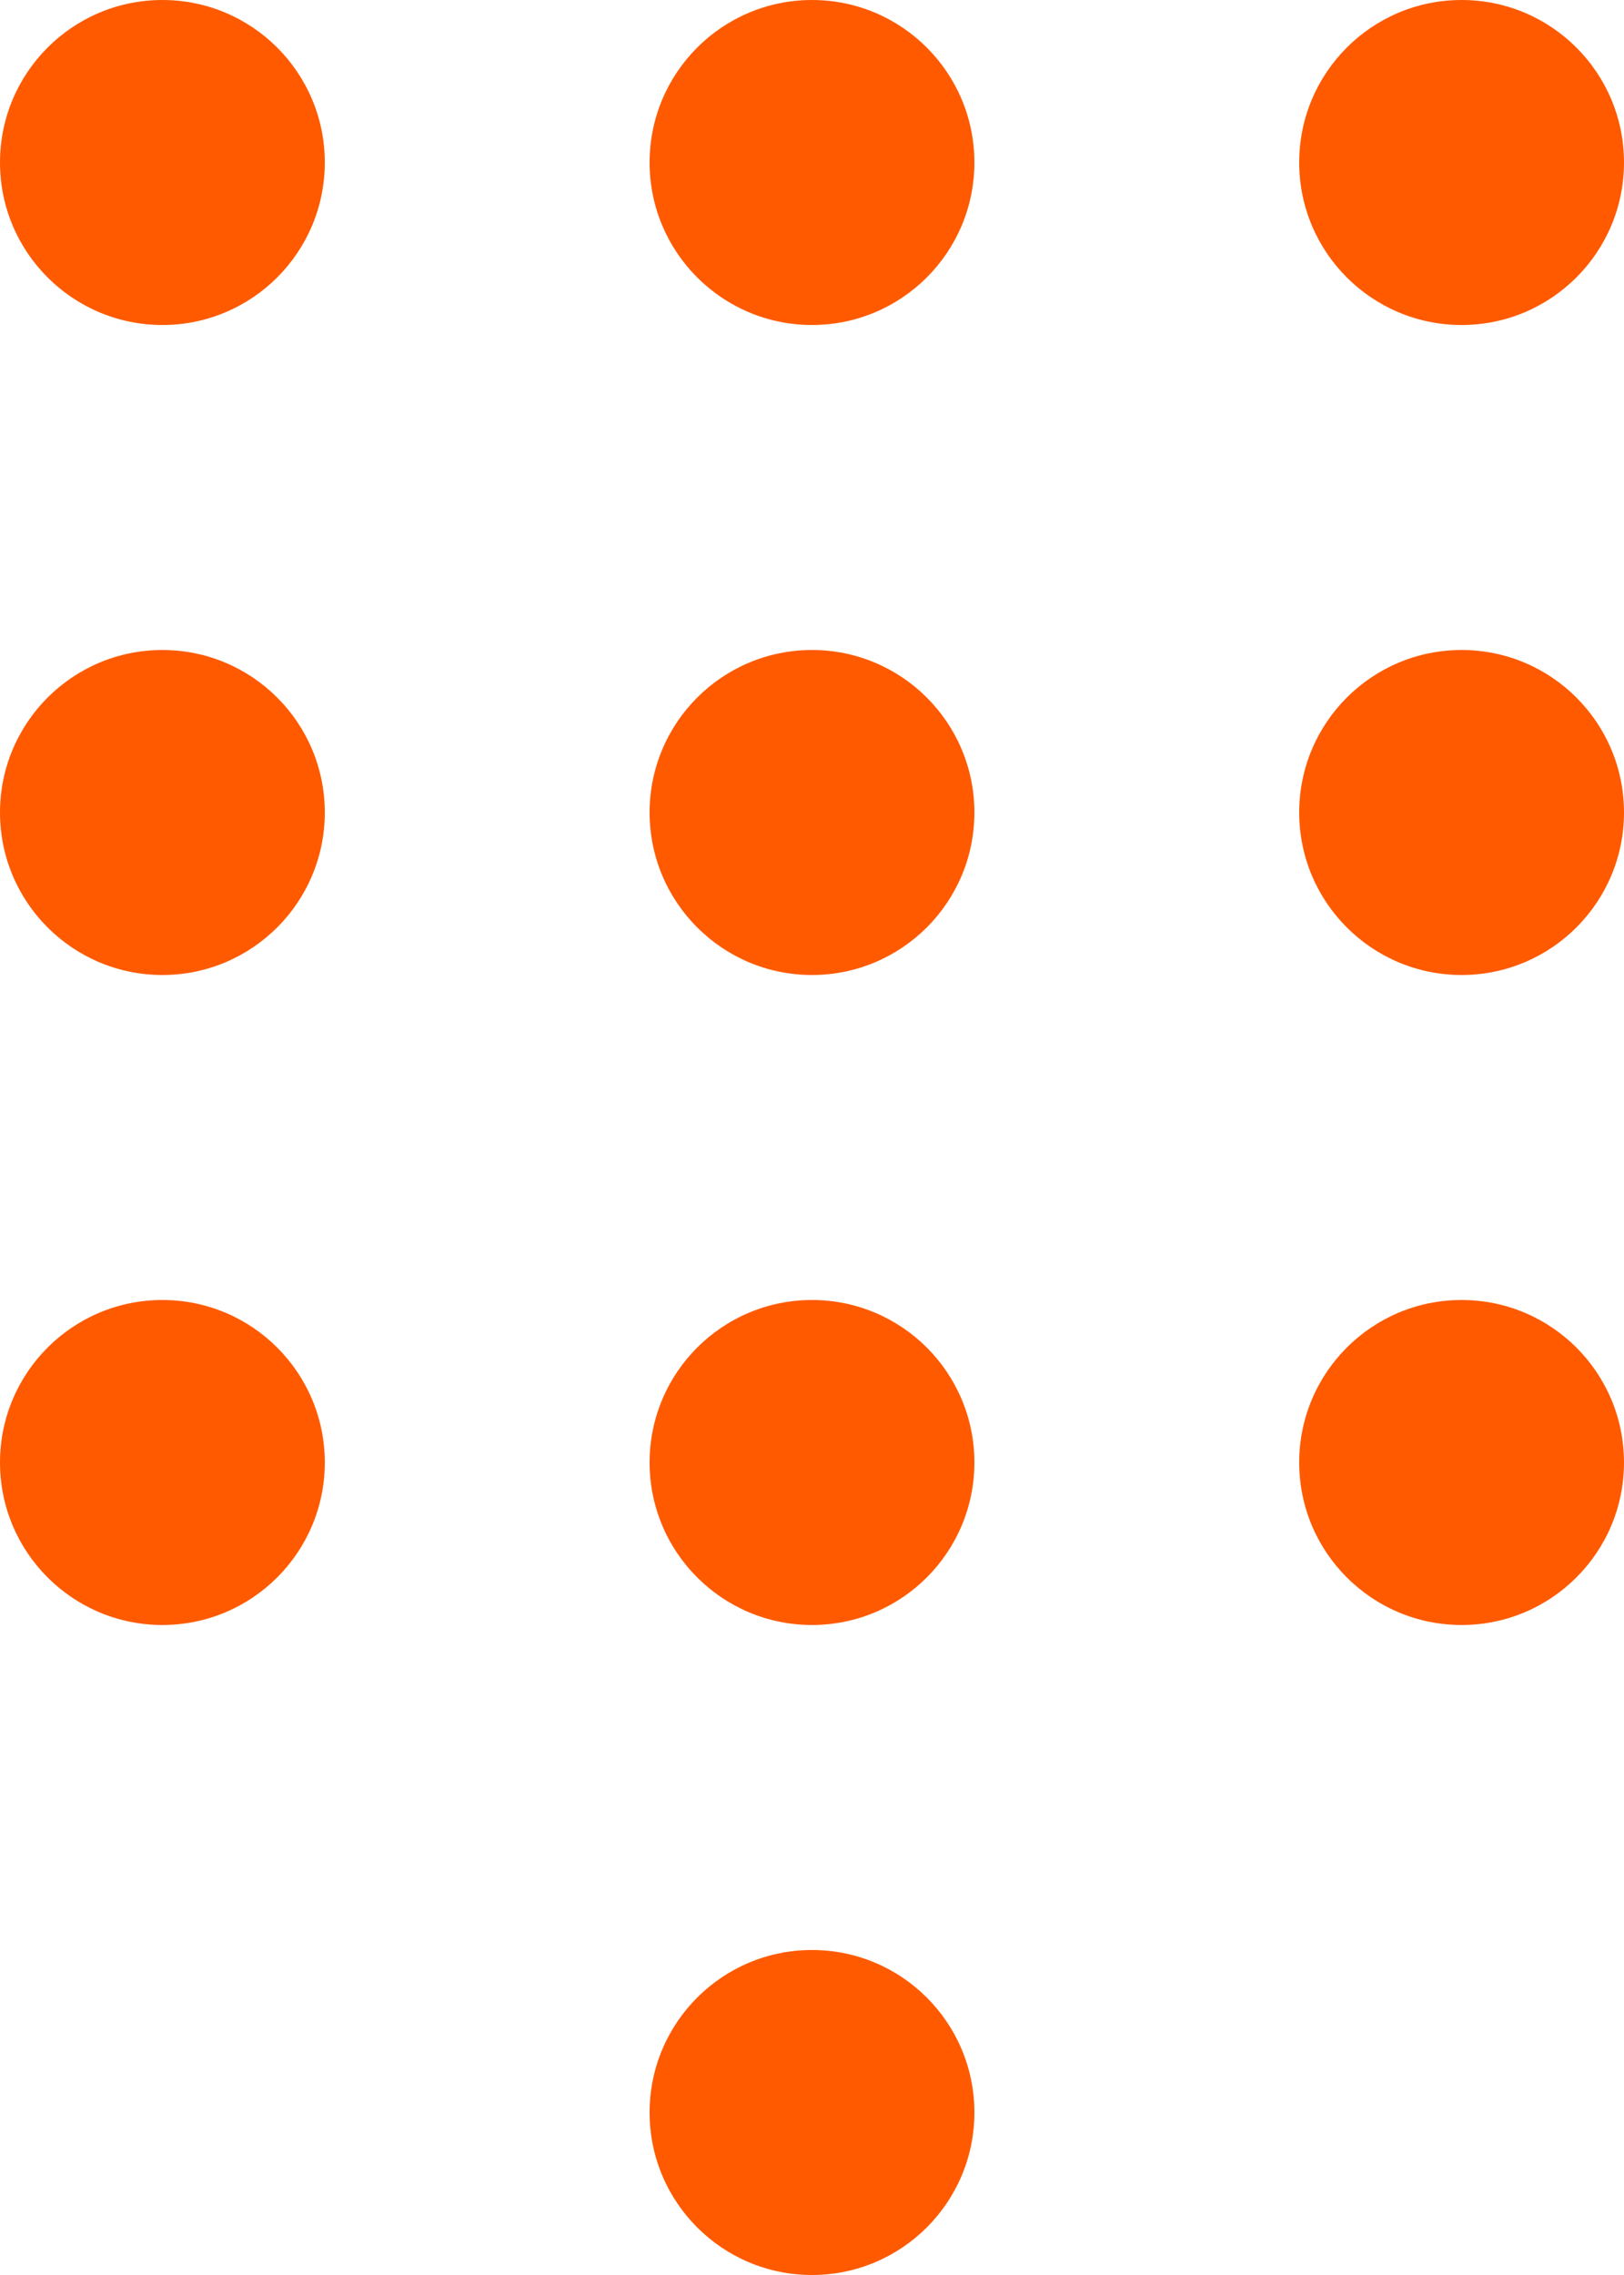 <svg width="20" height="28" fill="none" xmlns="http://www.w3.org/2000/svg"><circle cx="2" cy="2" r="2" fill="#FF5A00"/><circle cx="10" cy="2" r="2" fill="#FF5A00"/><circle cx="18" cy="2" r="2" fill="#FF5A00"/><circle cx="2" cy="10" r="2" fill="#FF5A00"/><circle cx="10" cy="10" r="2" fill="#FF5A00"/><circle cx="18" cy="10" r="2" fill="#FF5A00"/><circle cx="2" cy="18" r="2" fill="#FF5A00"/><circle cx="10" cy="18" r="2" fill="#FF5A00"/><circle cx="18" cy="18" r="2" fill="#FF5A00"/><circle cx="10" cy="26" r="2" fill="#FF5A00"/></svg>